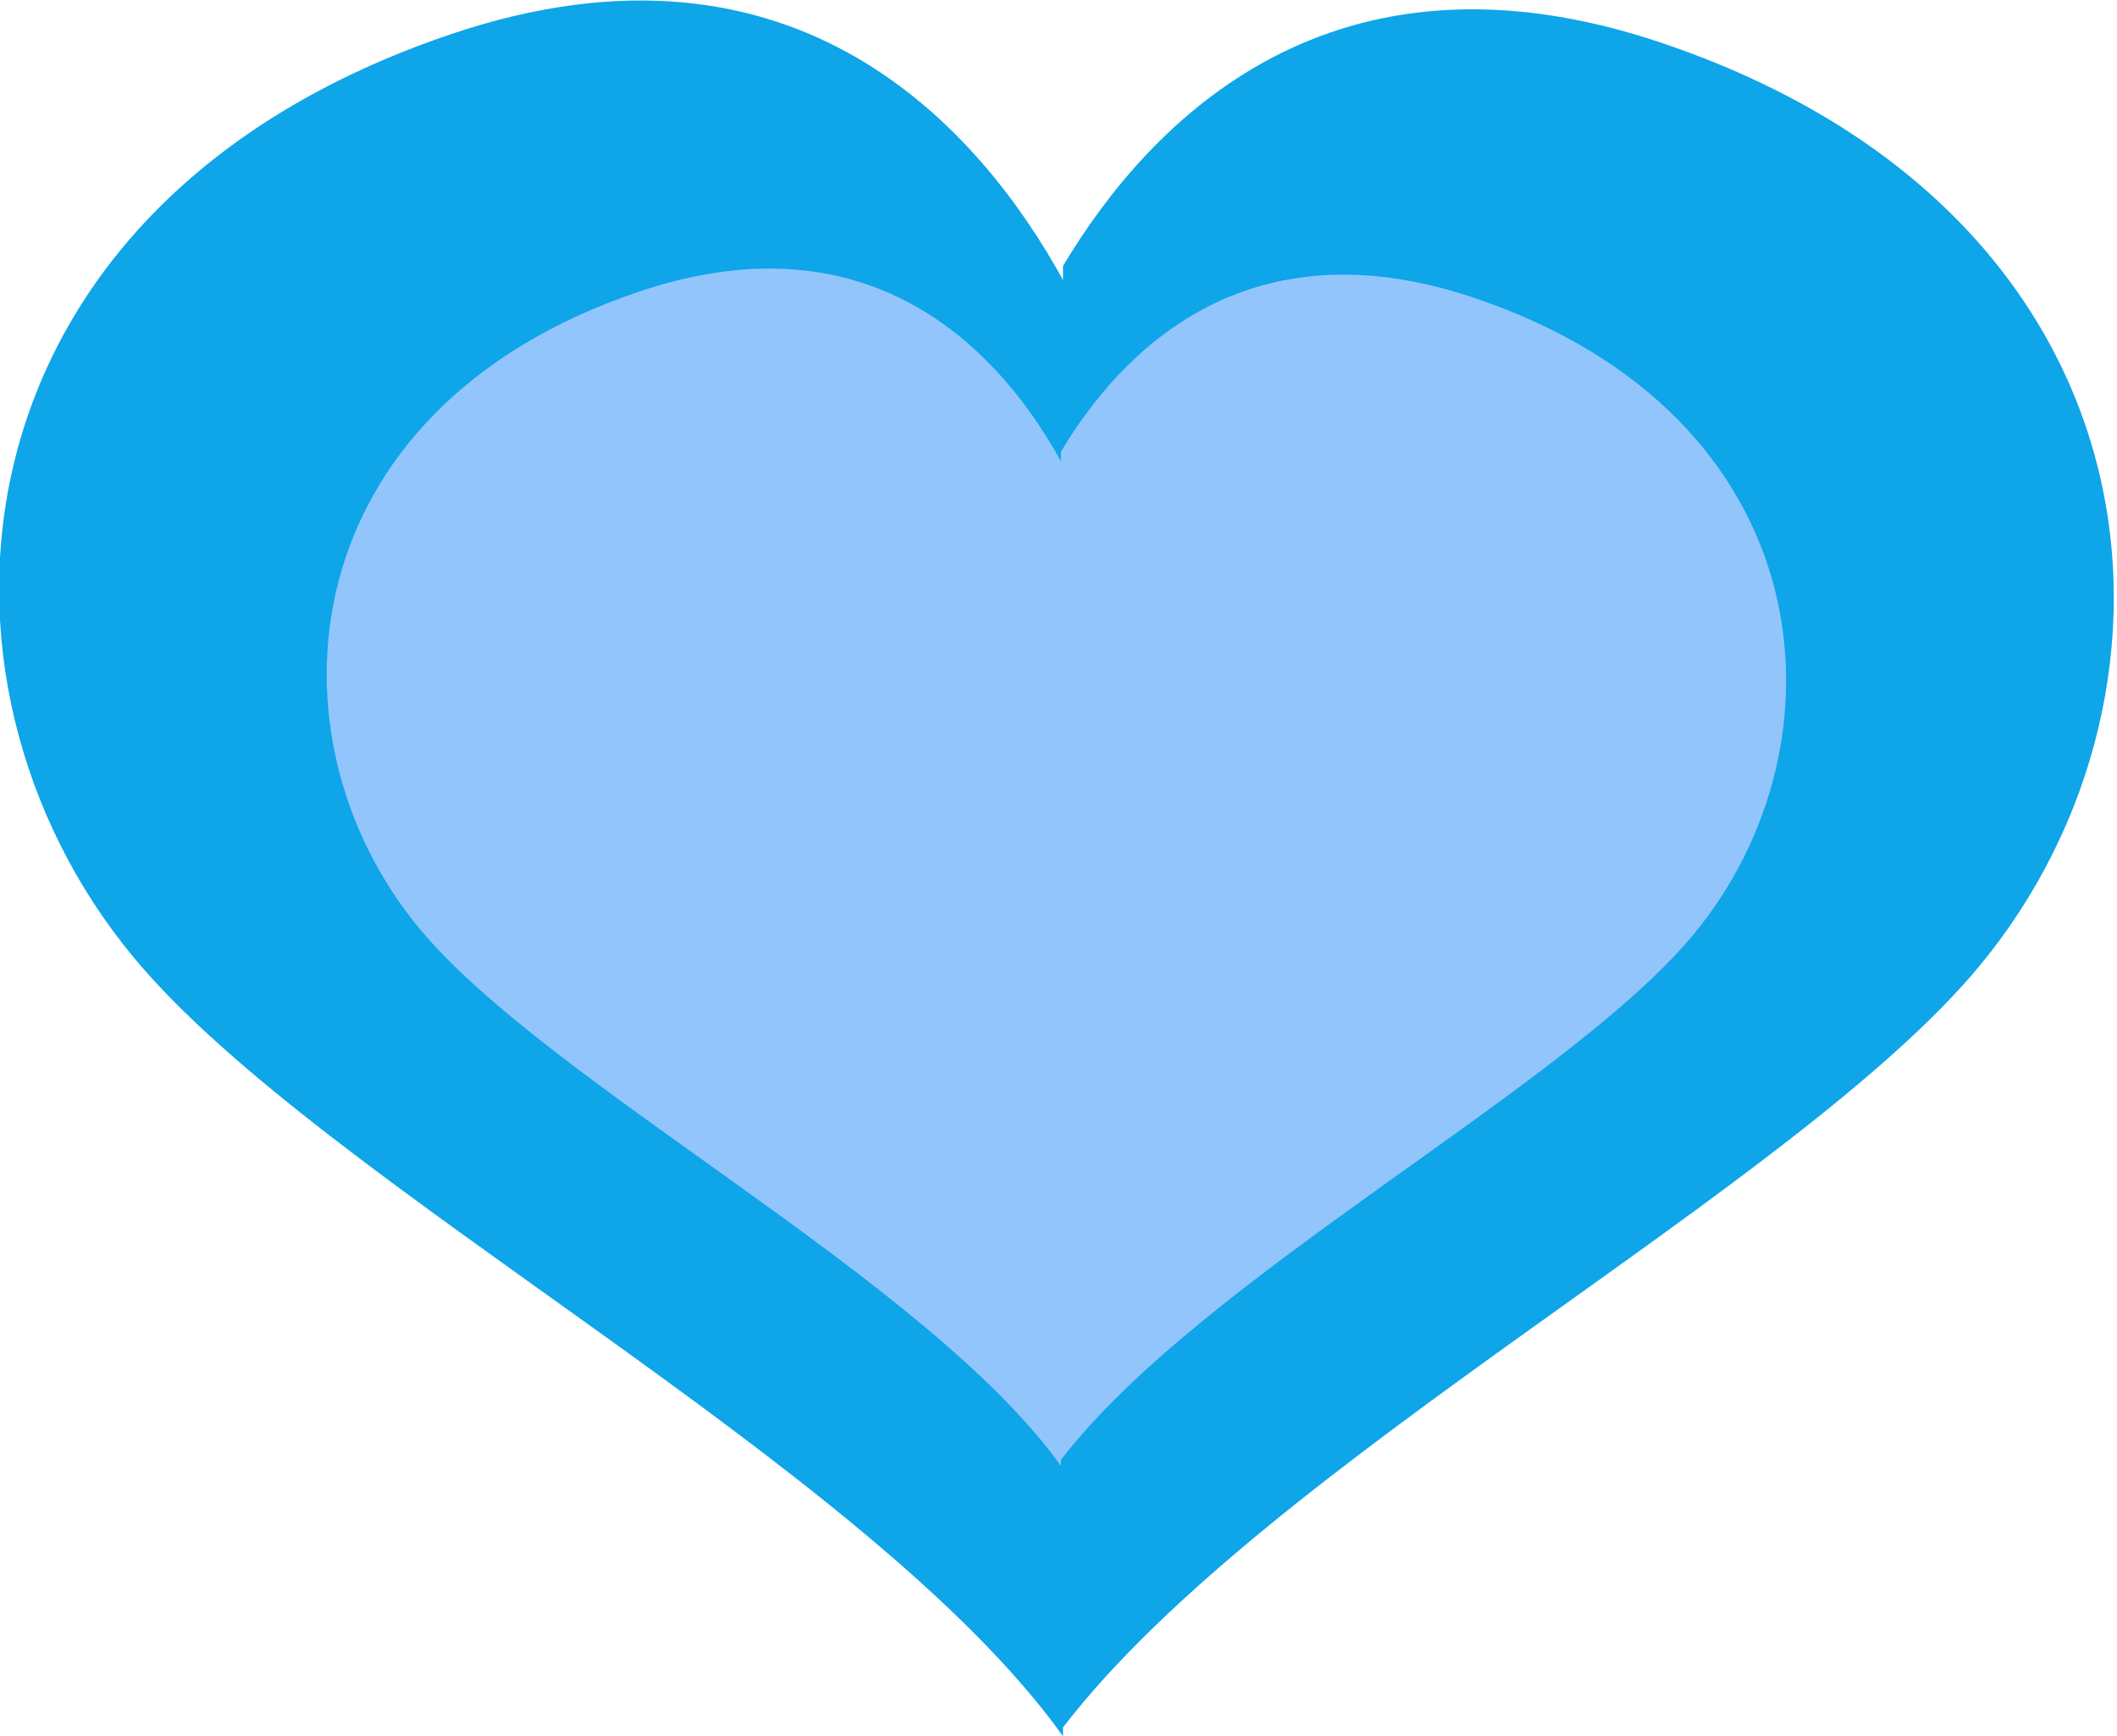<?xml version="1.0" encoding="UTF-8" standalone="no"?>
<!DOCTYPE svg PUBLIC "-//W3C//DTD SVG 1.1//EN" "http://www.w3.org/Graphics/SVG/1.1/DTD/svg11.dtd">
<svg width="100%" height="100%" viewBox="0 0 917 752" version="1.1" xmlns="http://www.w3.org/2000/svg" xmlns:xlink="http://www.w3.org/1999/xlink" xml:space="preserve" xmlns:serif="http://www.serif.com/" style="fill-rule:evenodd;clip-rule:evenodd;stroke-linejoin:round;stroke-miterlimit:2;">
    <g transform="matrix(0.852,0,0,0.964,-945.349,-422.684)">
        <path d="M1650,1218.59C1550.99,1096.3 1272.99,970.481 1177.42,868.542C1060.44,743.77 1081.04,530.682 1339.04,453.763C1515.37,401.196 1608.62,497.823 1650,564.272L1650,557.981C1694.32,492.433 1786.86,407.802 1954.3,457.722C2212.31,534.641 2232.9,747.729 2115.93,872.502C2022.42,972.245 1754.25,1094.85 1650,1214.63L1650,1218.59Z" style="fill:rgb(14,165,233);"/>
    </g>
    <g transform="matrix(0.588,0,0,0.665,-510.647,-175.401)">
        <path d="M1650,1218.59C1550.99,1096.3 1272.99,970.481 1177.42,868.542C1060.44,743.77 1081.04,530.682 1339.04,453.763C1515.37,401.196 1608.62,497.823 1650,564.272L1650,557.981C1694.32,492.433 1786.86,407.802 1954.3,457.722C2212.31,534.641 2232.9,747.729 2115.93,872.502C2022.42,972.245 1754.25,1094.85 1650,1214.63L1650,1218.59Z" style="fill:rgb(147,197,253);"/>
    </g>
</svg>

